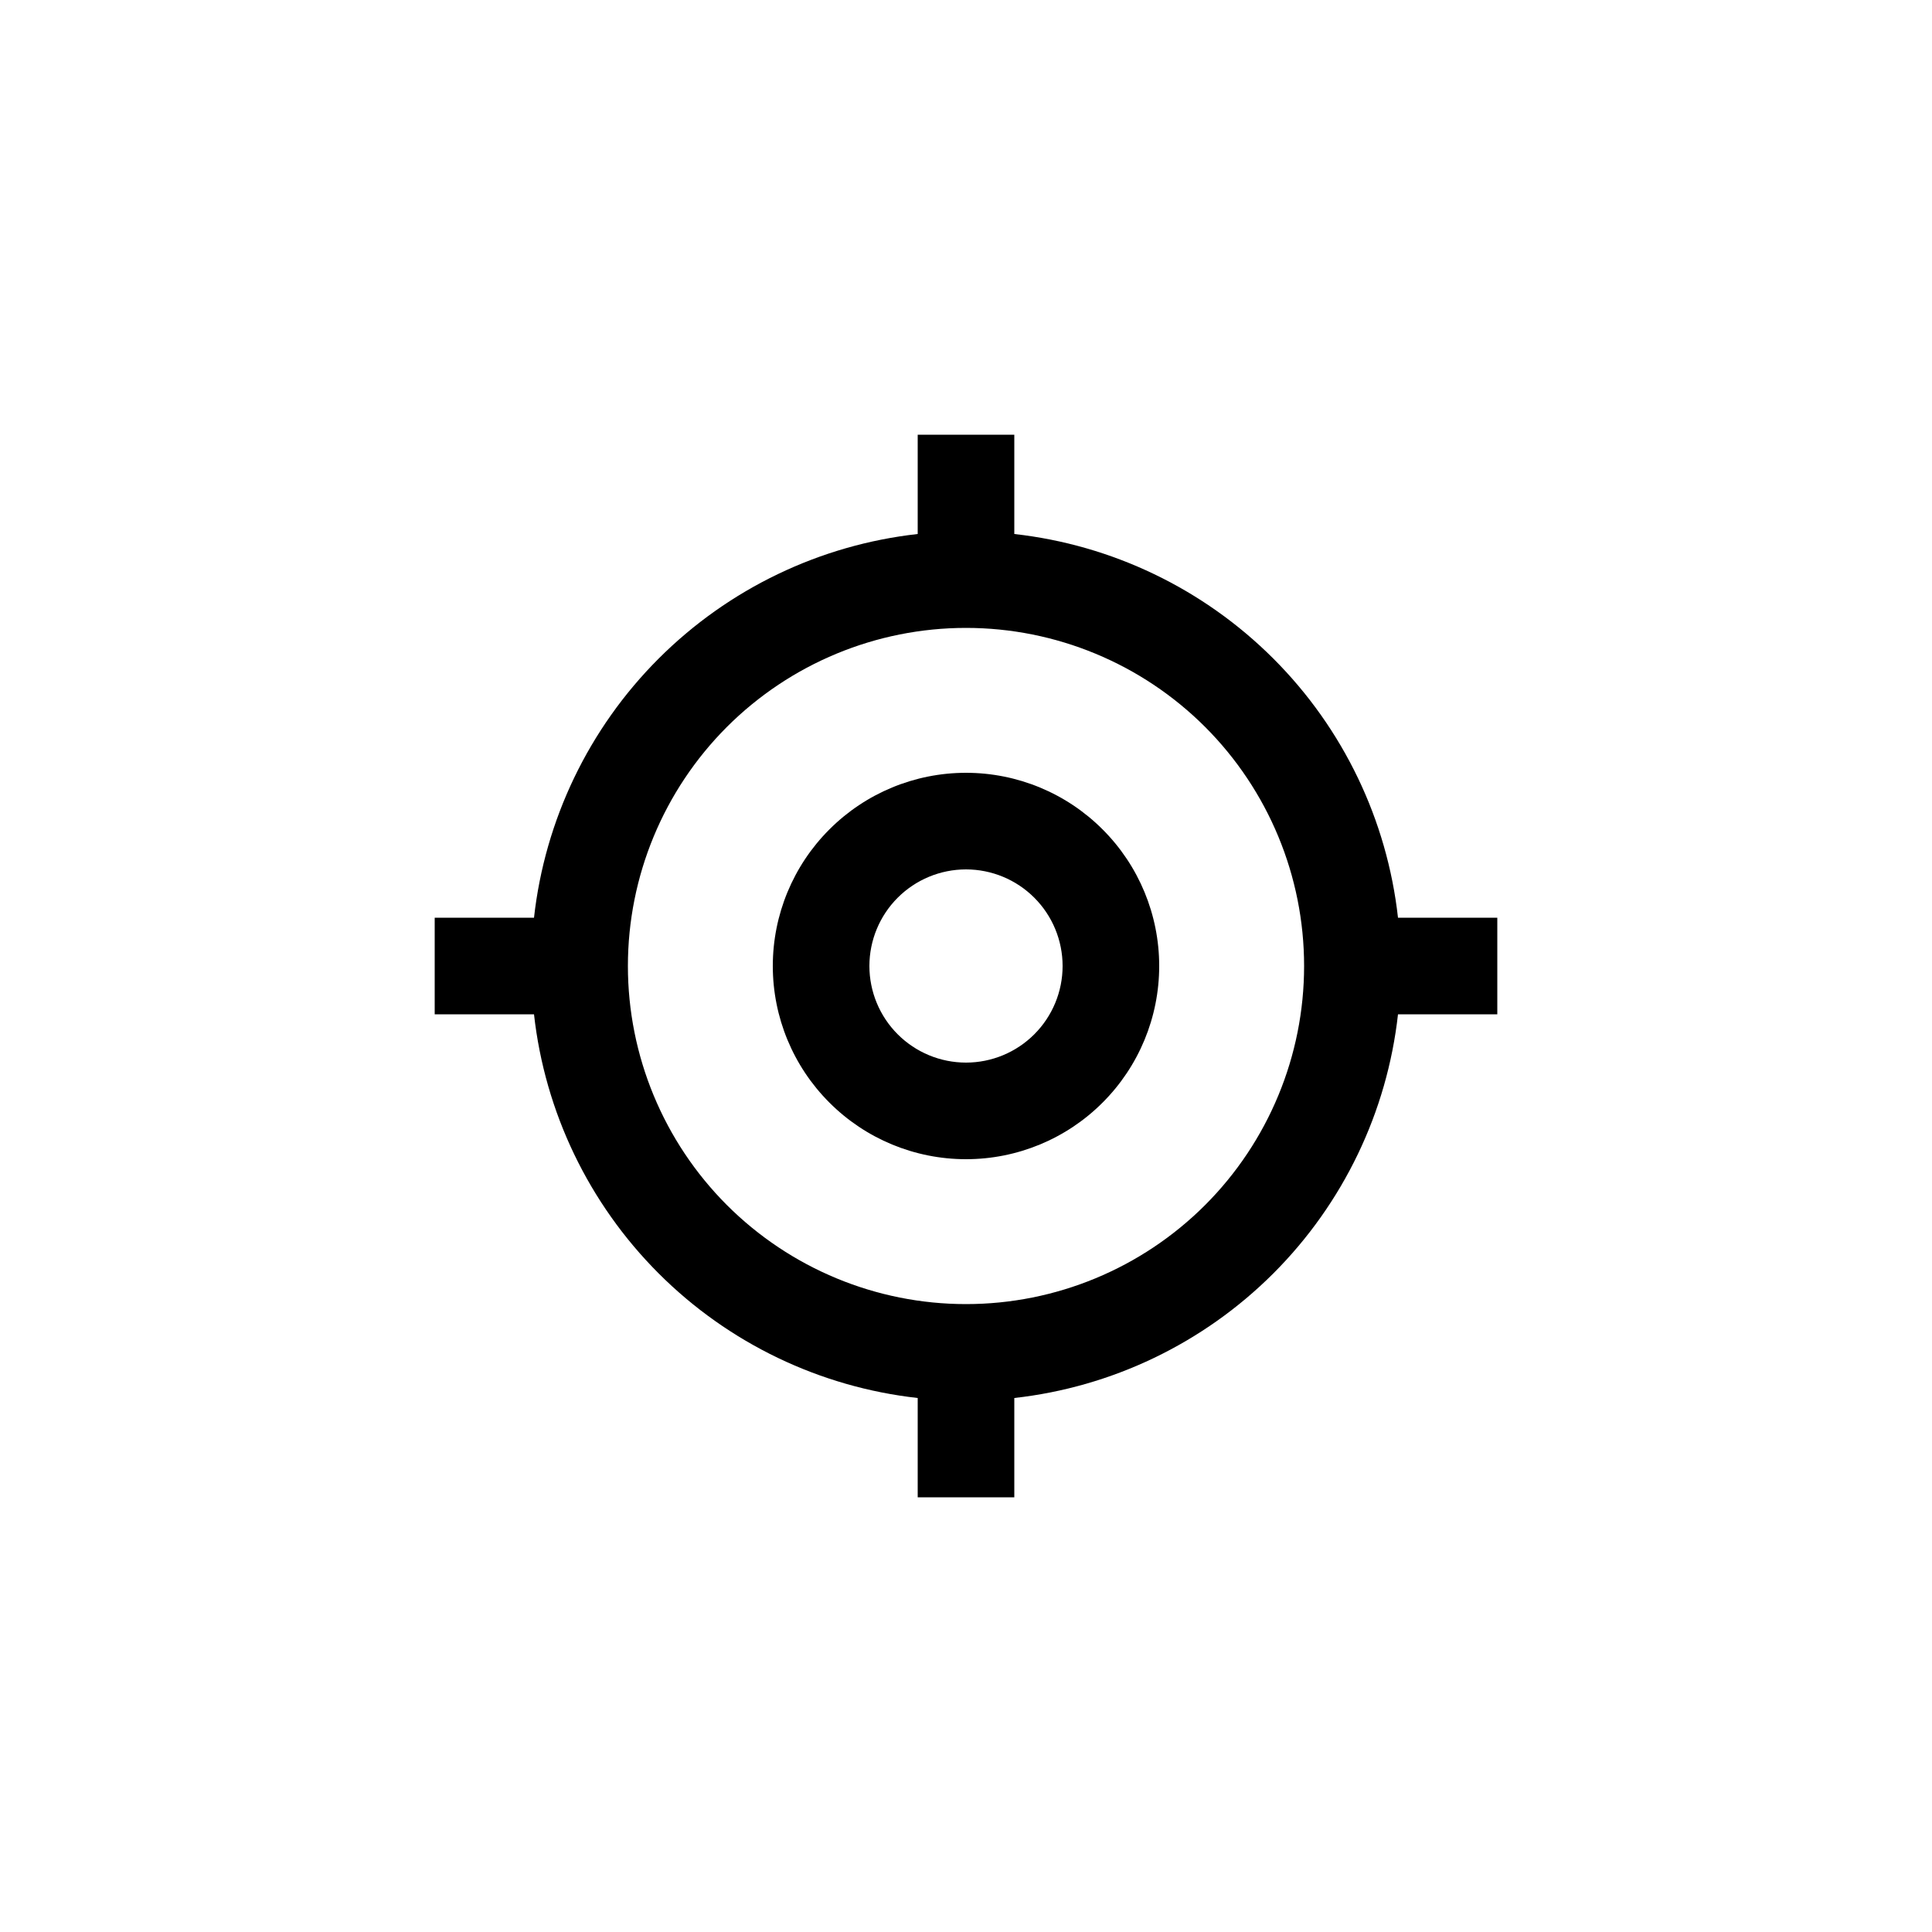 <svg width="40" height="40" viewBox="0 0 40 40" fill="none" xmlns="http://www.w3.org/2000/svg">
<path d="M0 20C0 8.954 8.954 0 20 0C31.046 0 40 8.954 40 20C40 31.046 31.046 40 20 40C8.954 40 0 31.046 0 20Z" fill="none"/>
<path fill-rule="evenodd" clip-rule="evenodd" d="M21 9V11.056C23.019 11.281 24.913 12.186 26.364 13.636C27.814 15.086 28.719 16.981 28.944 19H31V21H28.944C28.719 23.019 27.814 24.913 26.364 26.364C24.913 27.814 23.019 28.719 21 28.944V31H19V28.944C16.981 28.719 15.086 27.814 13.636 26.364C12.186 24.913 11.281 23.019 11.056 21H9V19H11.056C11.281 16.981 12.186 15.086 13.636 13.636C15.086 12.186 16.981 11.281 19 11.056V9H21ZM13 20C13 21.857 13.738 23.637 15.05 24.95C16.363 26.262 18.143 27 20 27C21.857 27 23.637 26.262 24.95 24.95C26.262 23.637 27 21.857 27 20C27 18.143 26.262 16.363 24.95 15.05C23.637 13.738 21.857 13 20 13C18.143 13 16.363 13.738 15.05 15.05C13.738 16.363 13 18.143 13 20ZM20 16C18.939 16 17.922 16.421 17.172 17.172C16.421 17.922 16 18.939 16 20C16 21.061 16.421 22.078 17.172 22.828C17.922 23.579 18.939 24 20 24C21.061 24 22.078 23.579 22.828 22.828C23.579 22.078 24 21.061 24 20C24 18.939 23.579 17.922 22.828 17.172C22.078 16.421 21.061 16 20 16ZM18.586 18.586C18.961 18.211 19.47 18 20 18C20.53 18 21.039 18.211 21.414 18.586C21.789 18.961 22 19.47 22 20C22 20.53 21.789 21.039 21.414 21.414C21.039 21.789 20.53 22 20 22C19.47 22 18.961 21.789 18.586 21.414C18.211 21.039 18 20.53 18 20C18 19.47 18.211 18.961 18.586 18.586Z" fill="currentColor"/>
</svg>
